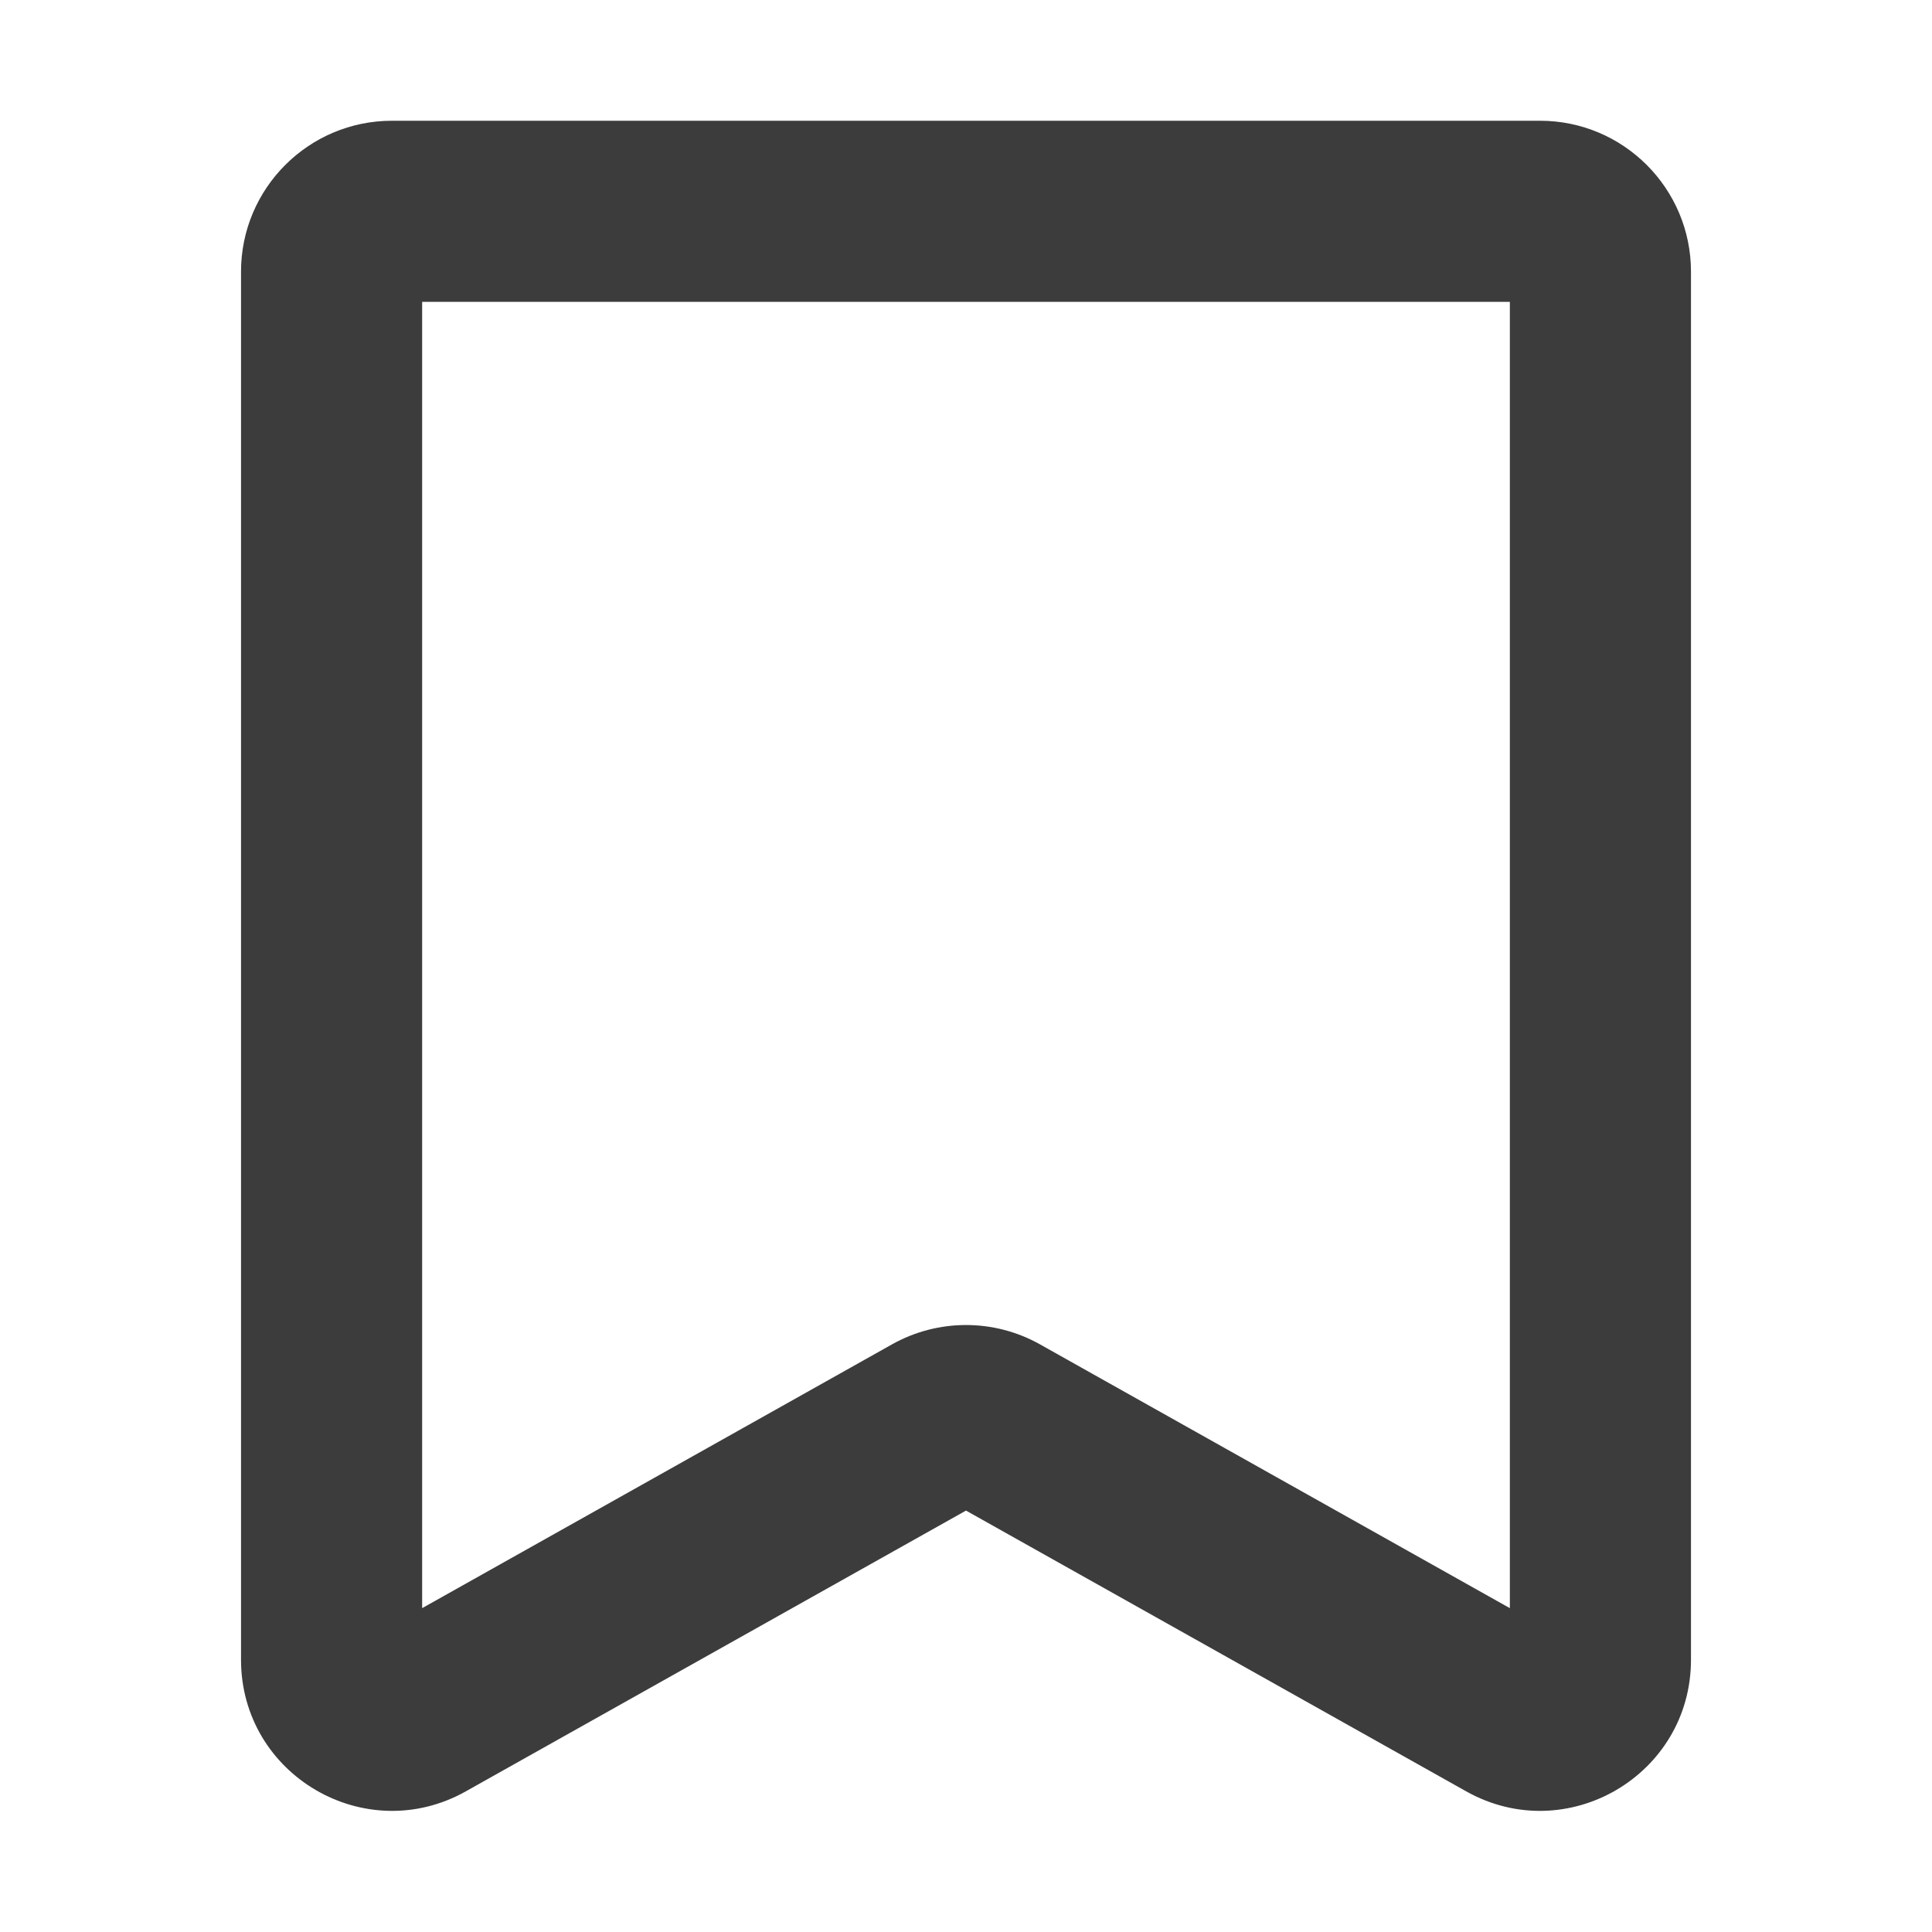 <svg width="16" height="16" viewBox="0 0 16 16" fill="none" xmlns="http://www.w3.org/2000/svg">
<path fill-rule="evenodd" clip-rule="evenodd" d="M12.142 14.835C12.975 15.303 14.004 14.701 14.004 13.745V2.25C14.004 1.56 13.444 1 12.754 1H3.246C2.556 1 1.996 1.56 1.996 2.25V13.745C1.996 14.701 3.025 15.303 3.858 14.835L8 12.51L12.142 14.835ZM12.504 13.318L8.612 11.133C8.232 10.92 7.768 10.92 7.388 11.133L3.496 13.318V2.5H12.504V13.318Z" fill="#3C3C3C"/>
</svg>
